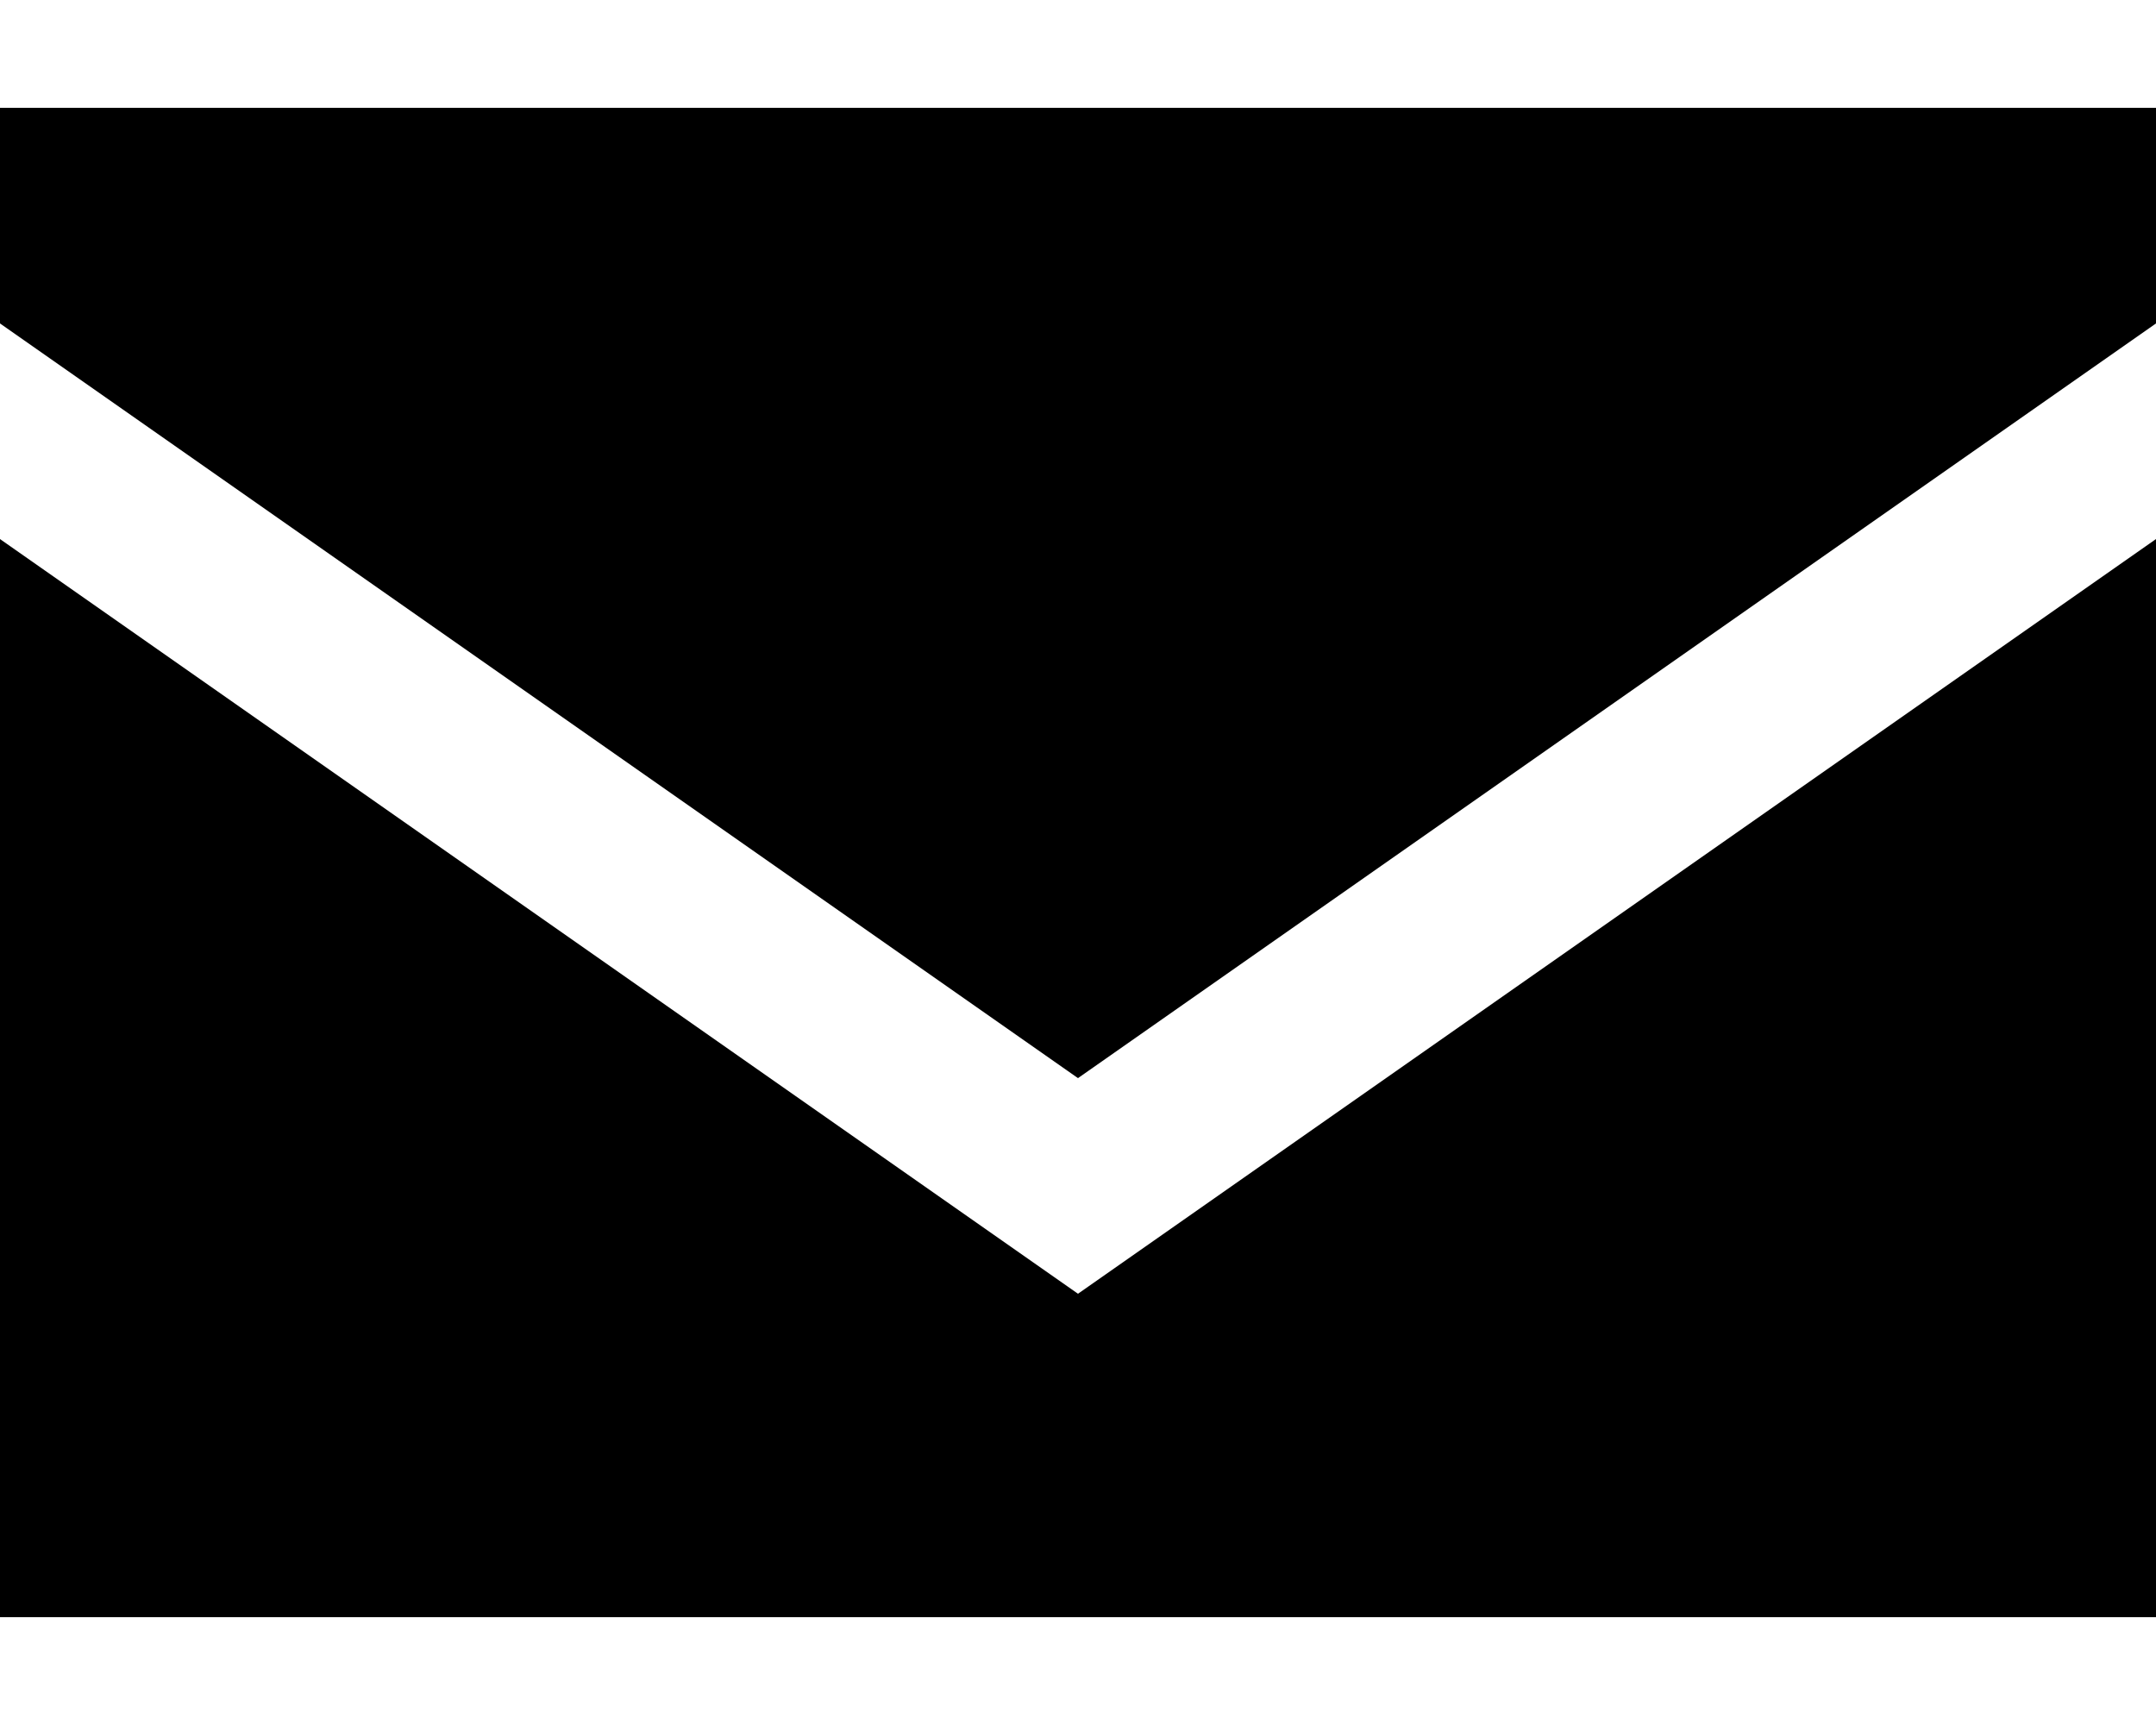<svg width="10" height="8" viewBox="0 0 10 8" fill="none" xmlns="http://www.w3.org/2000/svg">
<path fill-rule="evenodd" clip-rule="evenodd" d="M10 0.5H0V1.5L5 5L10 1.5V0.5ZM5 6L0 2.5V7.5H10V2.5L5 6Z" fill="#93C941" style="fill:#93C941;fill:color(display-p3 0.577 0.788 0.255);fill-opacity:1;"/>
</svg>
